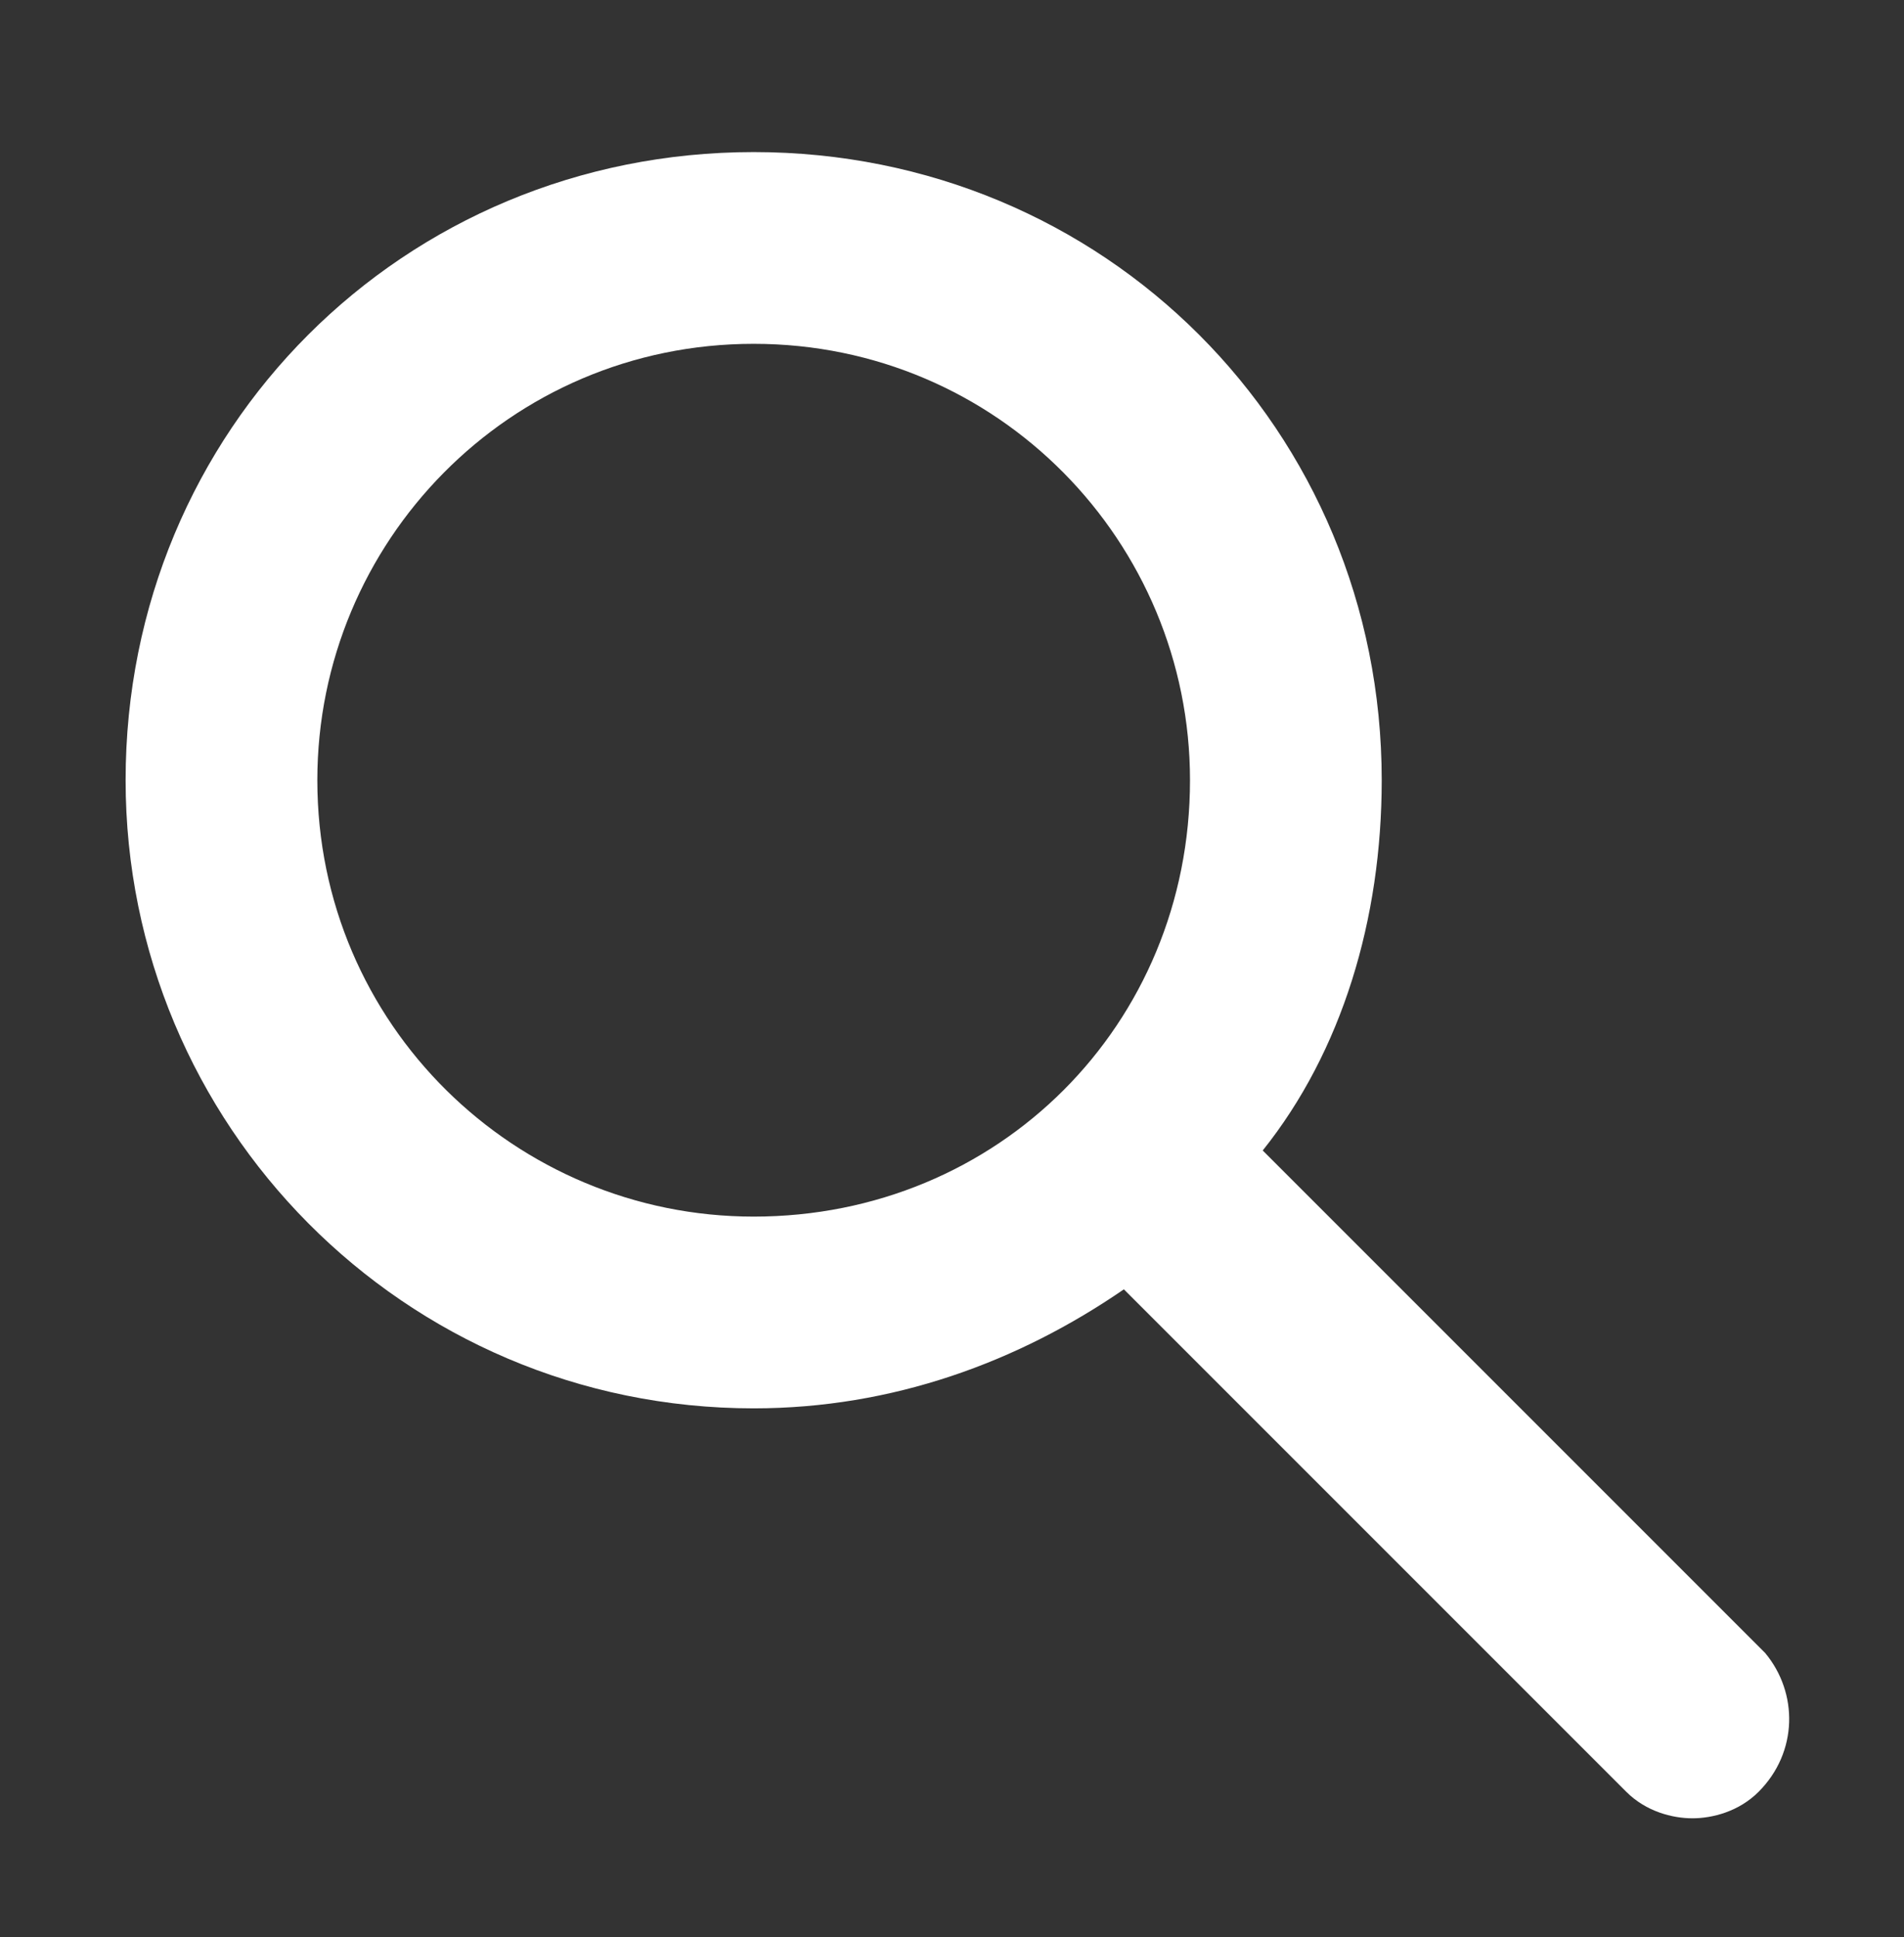 <?xml version="1.0" encoding="utf-8"?>
<!-- Generator: Adobe Illustrator 24.2.3, SVG Export Plug-In . SVG Version: 6.00 Build 0)  -->
<svg version="1.1" id="Layer_1" xmlns="http://www.w3.org/2000/svg" xmlns:xlink="http://www.w3.org/1999/xlink" x="0px" y="0px"
	 width="28.8px" height="29.3px" viewBox="0 0 28.8 29.3" style="enable-background:new 0 0 28.8 29.3;" xml:space="preserve">
<rect x="0" y="0" width="28.8" height="29.3" fill="#333333" stroke="none"/>
<style type="text/css">
	.st0{fill:#FFFFFF;}
</style>
<g>
	<path class="st0" d="M26.7,25l-7.6-7.6c1.2-1.5,1.8-3.5,1.8-5.6c0-5.3-4.2-9.5-9.5-9.5s-9.5,4.2-9.5,9.5c0,5.2,4.2,9.5,9.5,9.5
		c2.1,0,4-0.7,5.6-1.8l7.6,7.6c0.3,0.3,0.7,0.4,1,0.4s0.7-0.1,1-0.4C27.2,26.5,27.2,25.6,26.7,25z M11.4,18.4
		c-3.6,0-6.6-2.9-6.6-6.6c0-3.6,2.9-6.6,6.6-6.6S18,8.2,18,11.8C18,15.5,15.1,18.4,11.4,18.4"/>
</g>
</svg>

